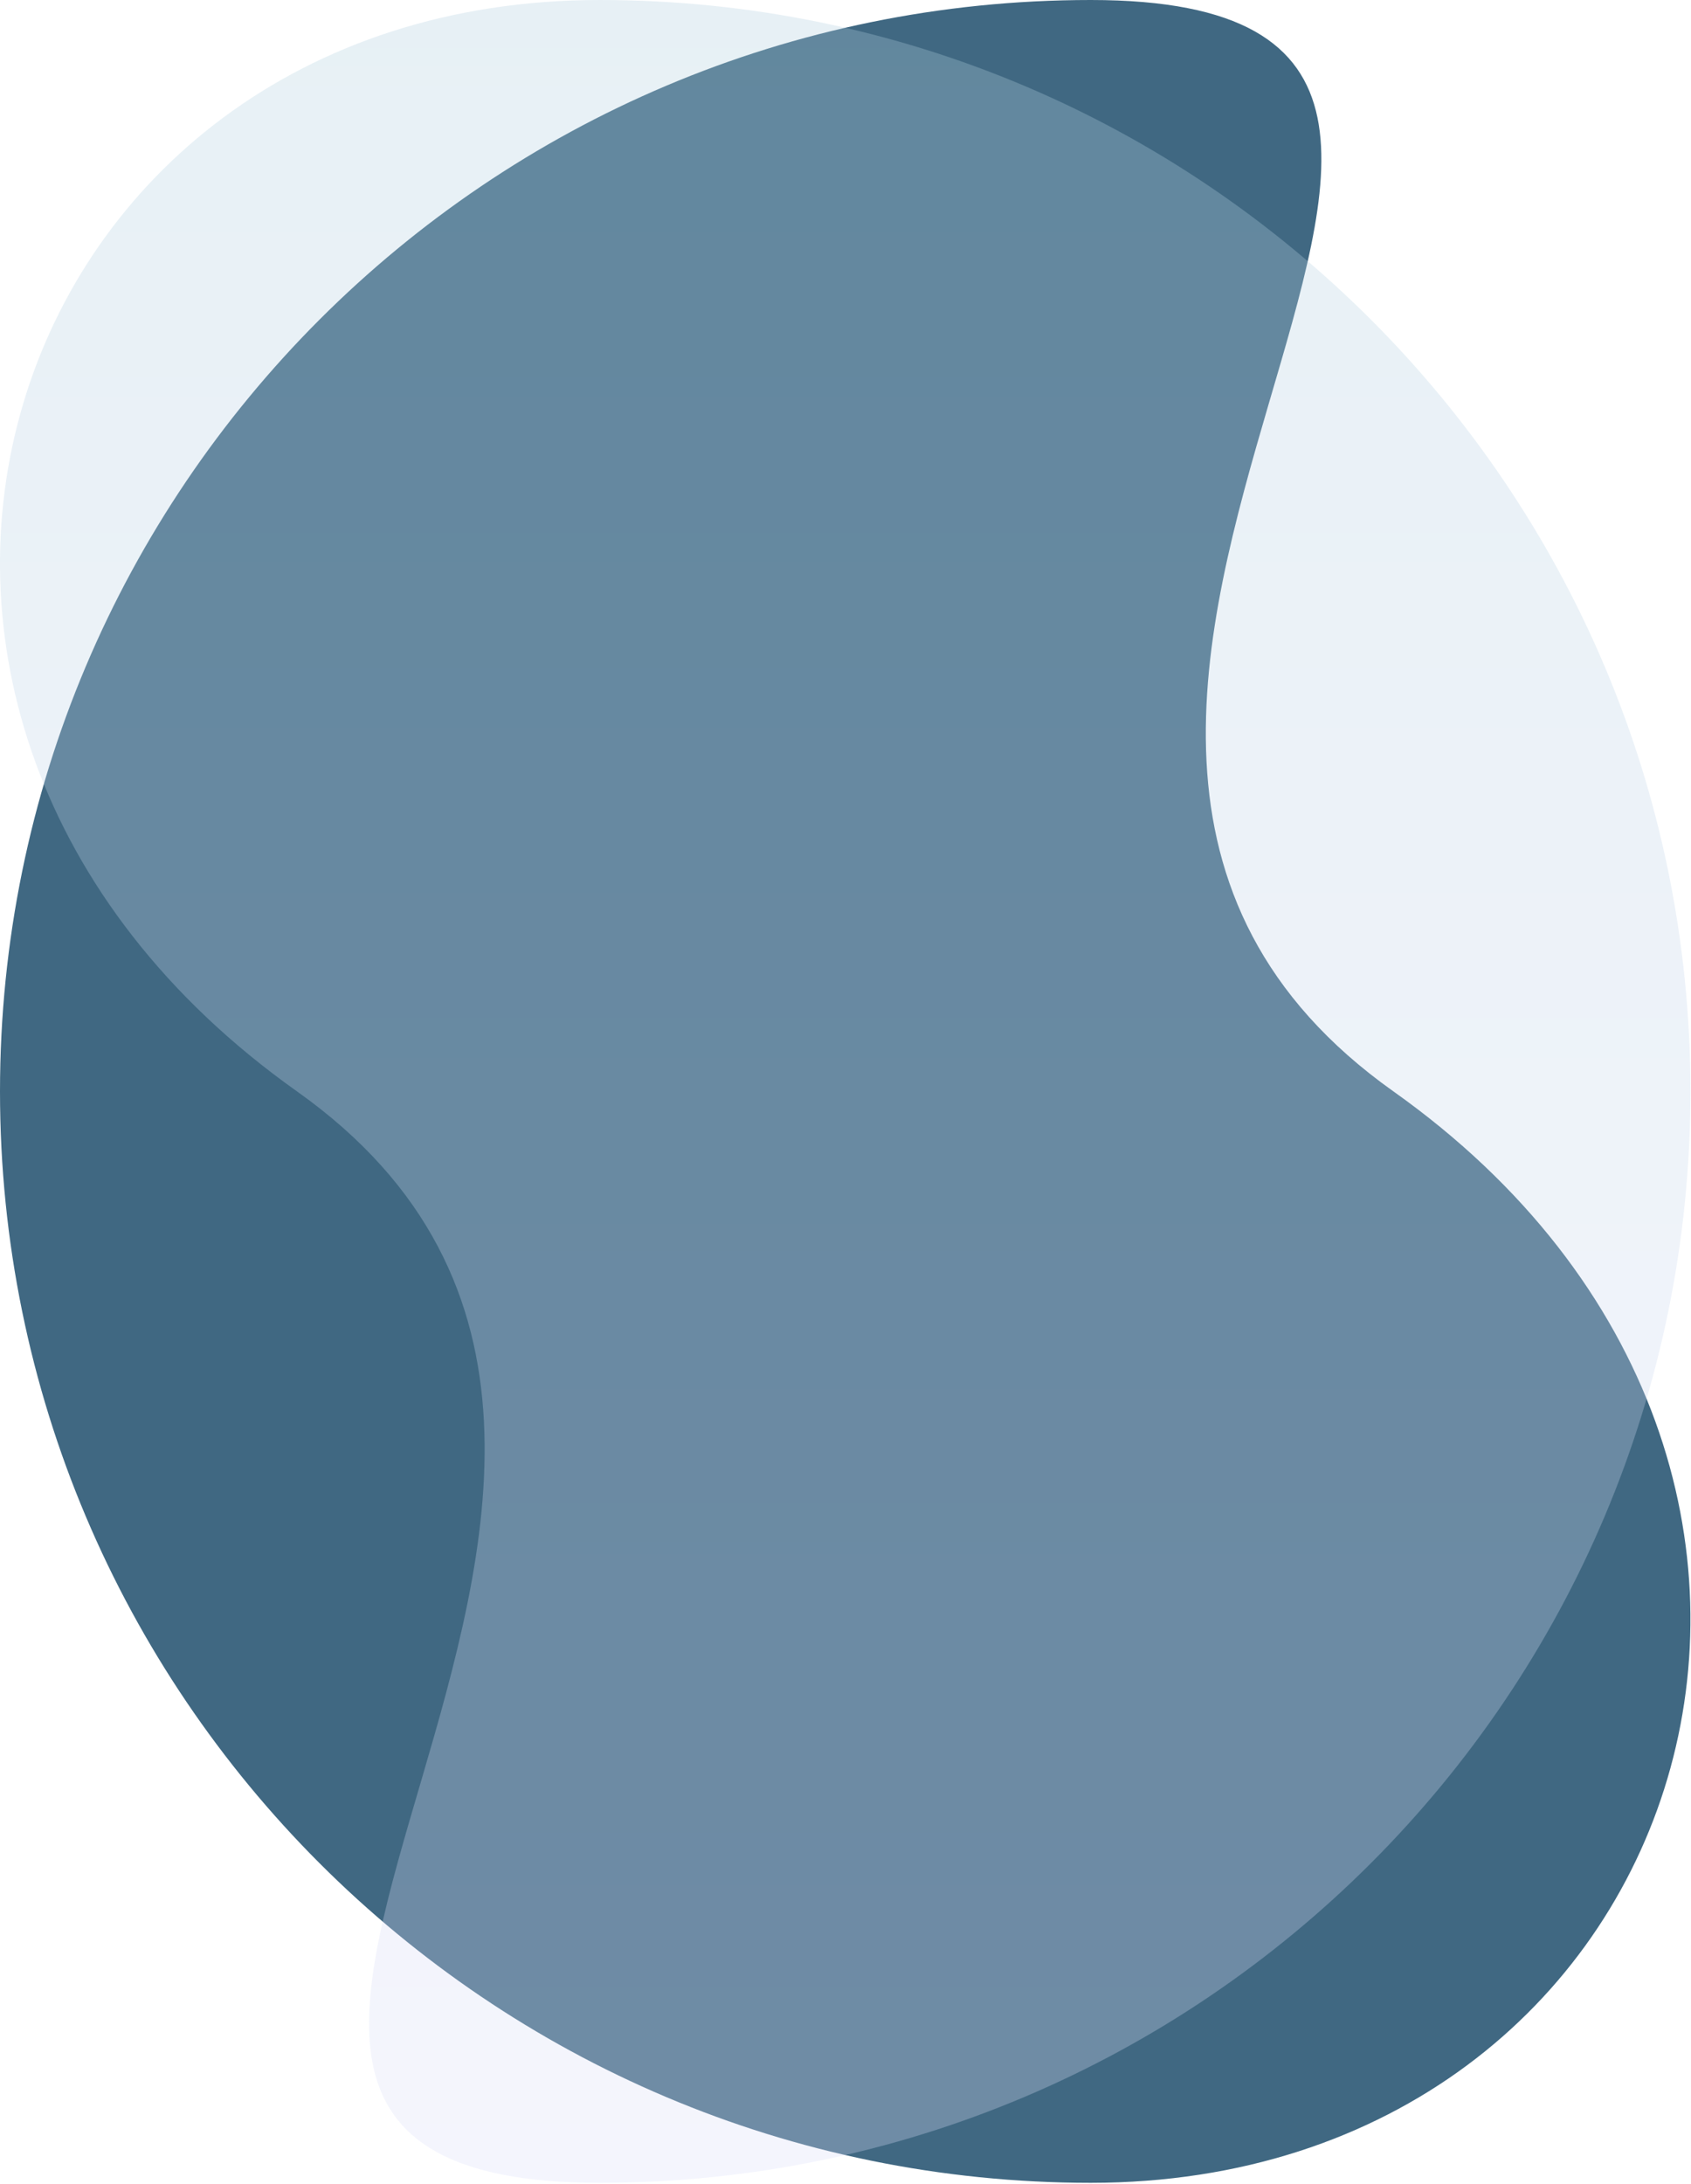 <svg width="495" height="639" viewBox="0 0 495 639" fill="none" xmlns="http://www.w3.org/2000/svg">
<g clip-path="url(#clip0_101_82)">
<path d="M319.3 0C495.645 0 252.234 208.923 407.893 319.3C563.552 429.677 495.645 638.6 319.3 638.6C142.955 638.6 0 495.645 0 319.3C0 142.955 142.956 0 319.3 0Z" fill="#406882"/>
<path opacity="0.3" d="M175.536 638.601C-0.809 638.601 242.602 429.678 86.943 319.301C-68.716 208.924 -0.809 0.001 175.536 0.001C351.881 0.001 494.836 142.956 494.836 319.301C494.836 495.646 351.88 638.601 175.536 638.601Z" fill="url(#paint0_linear_101_82)"/>
</g>
<defs>
<linearGradient id="paint0_linear_101_82" x1="247.418" y1="638.601" x2="247.418" y2="0.001" gradientUnits="userSpaceOnUse">
<stop stop-color="#DDDFF9"/>
<stop offset="1" stop-color="#B1D0E0"/>
</linearGradient>
<clipPath id="clip0_101_82">
<rect width="494.836" height="638.601" fill="white"/>
</clipPath>
</defs>
</svg>

